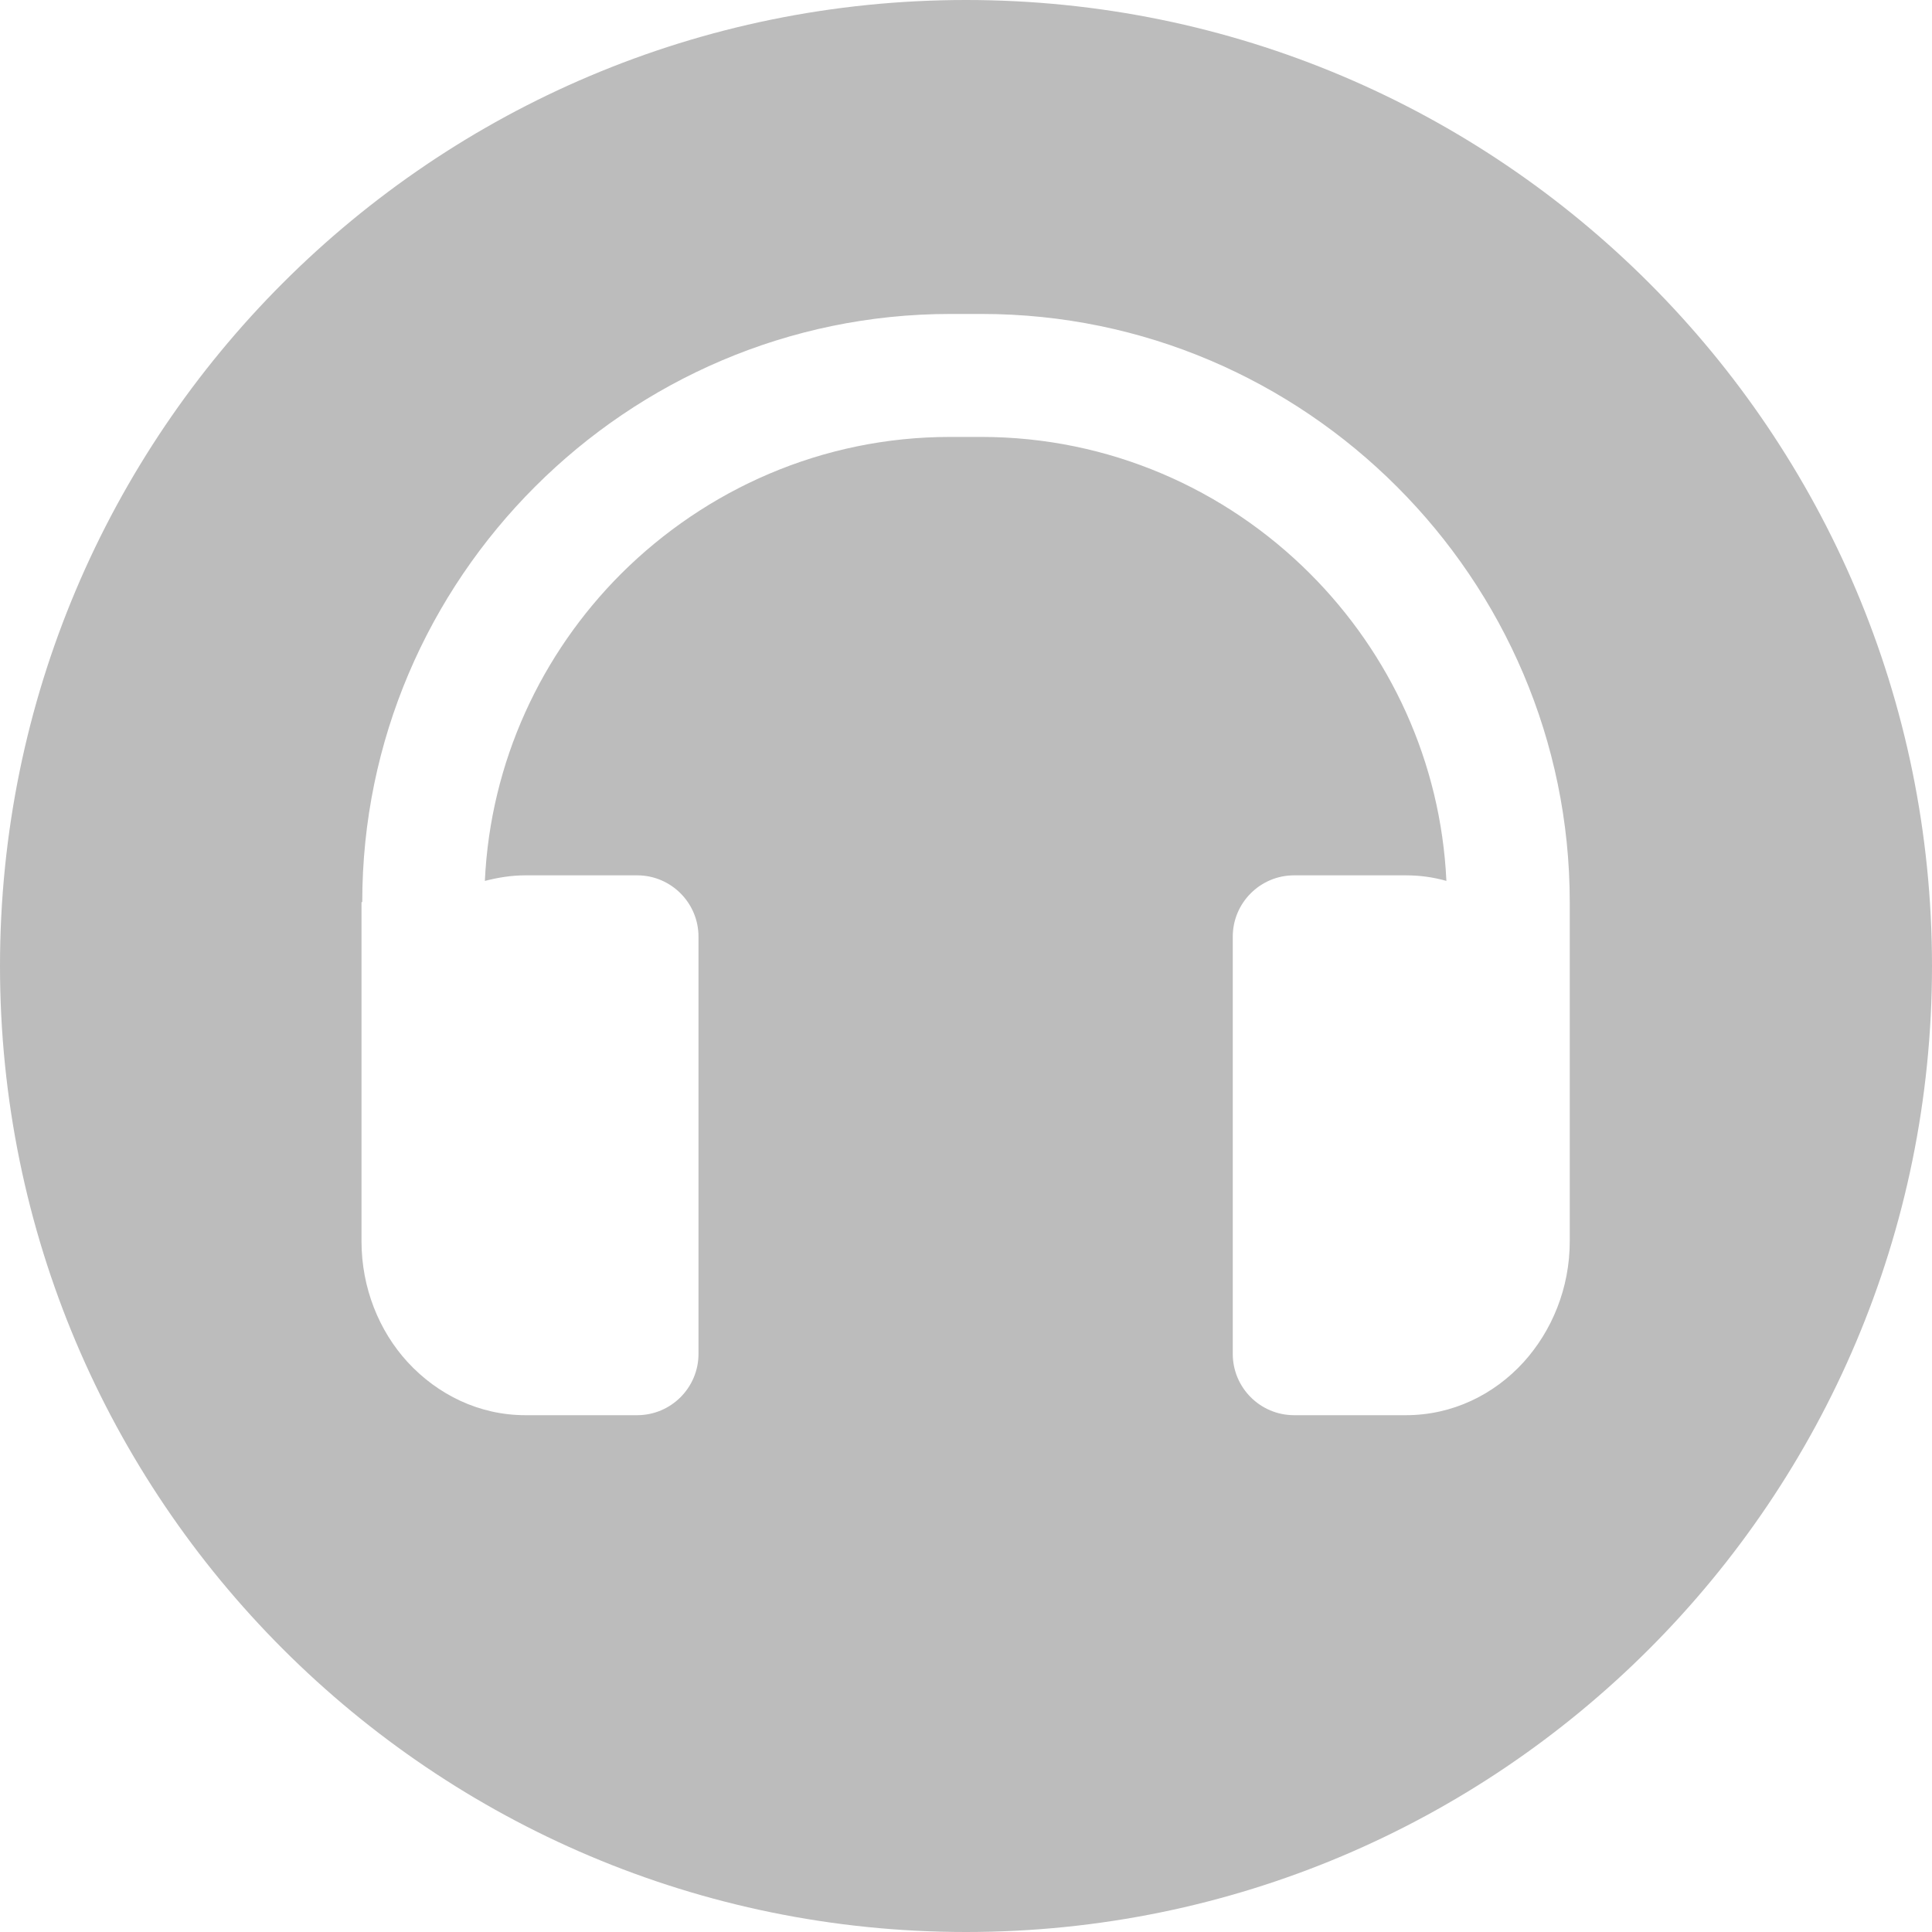 <svg width="52" height="52" viewBox="0 0 52 52" fill="none" xmlns="http://www.w3.org/2000/svg">
<path fill-rule="evenodd" clip-rule="evenodd" d="M26 52C40.36 52 52 40.36 52 26C52 11.64 40.36 0 26 0C11.64 0 0 11.64 0 26C0 40.36 11.64 52 26 52ZM9.75 24.28C9.75 19.92 11.53 15.97 14.4 13.1C17.27 10.23 21.23 8.45 25.58 8.45H26.42C30.78 8.45 34.73 10.23 37.6 13.1C40.47 15.97 42.25 19.93 42.25 24.28V33.41C42.25 34.67 41.77 35.82 41.01 36.66C40.21 37.54 39.09 38.09 37.84 38.09H34.83C33.92 38.09 33.18 37.35 33.18 36.44V25.21C33.18 24.3 33.92 23.56 34.83 23.56H37.84C38.22 23.56 38.58 23.61 38.93 23.71C38.78 20.5 37.41 17.59 35.26 15.44C32.99 13.17 29.86 11.76 26.41 11.76H25.57C22.13 11.76 19 13.17 16.72 15.44C14.58 17.58 13.2 20.49 13.05 23.71C13.4 23.62 13.76 23.56 14.14 23.56H17.15C18.06 23.56 18.8 24.3 18.8 25.21V36.44C18.8 37.35 18.06 38.09 17.15 38.09H14.14C12.9 38.09 11.78 37.54 10.97 36.66C10.2 35.82 9.73 34.66 9.73 33.41V24.28H9.75Z" fill="#BCBCBC"/>
</svg>
